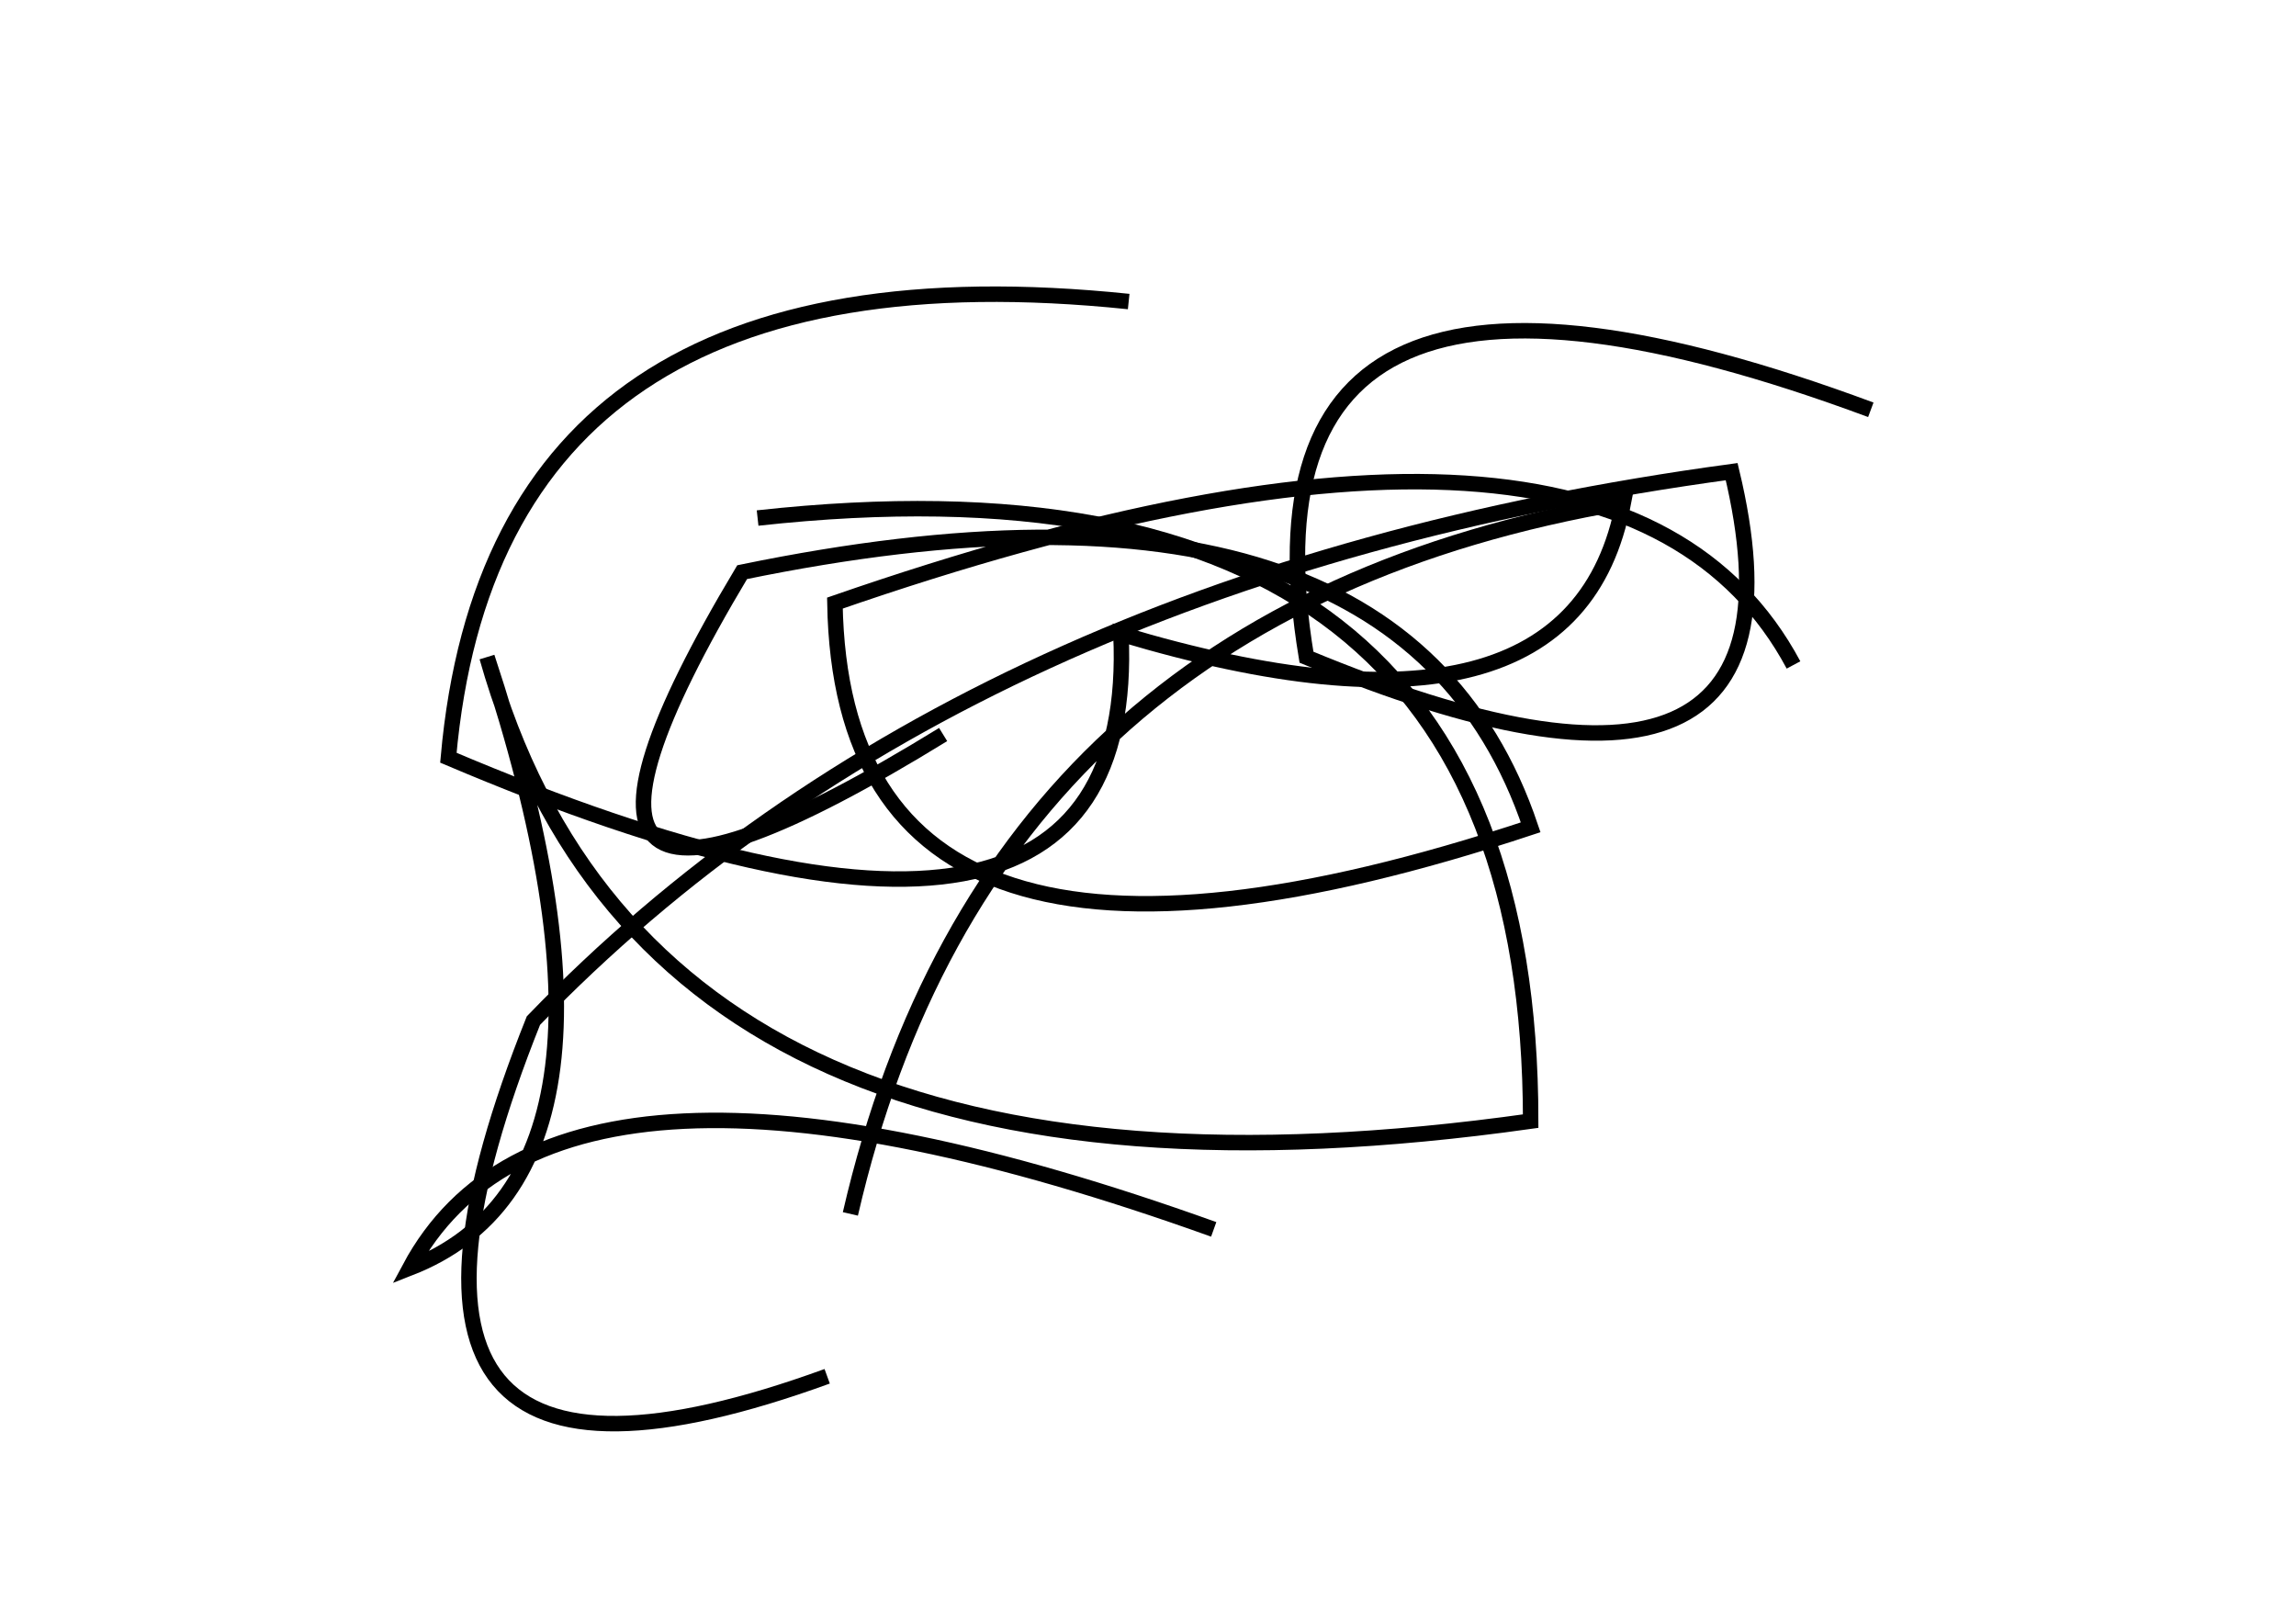 <?xml version="1.0" encoding="utf-8" ?>
<svg baseProfile="full" height="210mm" version="1.1" viewBox="0 0 297 210" width="297mm" xmlns="http://www.w3.org/2000/svg" xmlns:ev="http://www.w3.org/2001/xml-events" xmlns:xlink="http://www.w3.org/1999/xlink"><defs /><g transform="translate(43,30)"><path d="M 189,56 Q 166.0,13.0 65,48 Q 66.0,106.5 155,77 Q 138.0,26.5 53,44 Q 18.0,102.5 79,65" fill="none" stroke="black" stroke-width="2" /><path d="M 199,23 Q 115.5,-8.0 126,55 Q 193.5,83.0 181,31 Q 81.5,44.5 26,102 Q -2.0,172.0 64,148" fill="none" stroke="black" stroke-width="2" /><path d="M 114,129 Q 29.0,98.5 10,134 Q 42.0,121.5 20,55 Q 41.5,131.0 155,115 Q 155.0,26.0 55,37" fill="none" stroke="black" stroke-width="2" /><path d="M 103,9 Q 21.0,0.5 15,68 Q 104.5,106.0 102,52 Q 160.5,69.5 167,35 Q 85.0,49.0 67,127" fill="none" stroke="black" stroke-width="2" /></g></svg>
